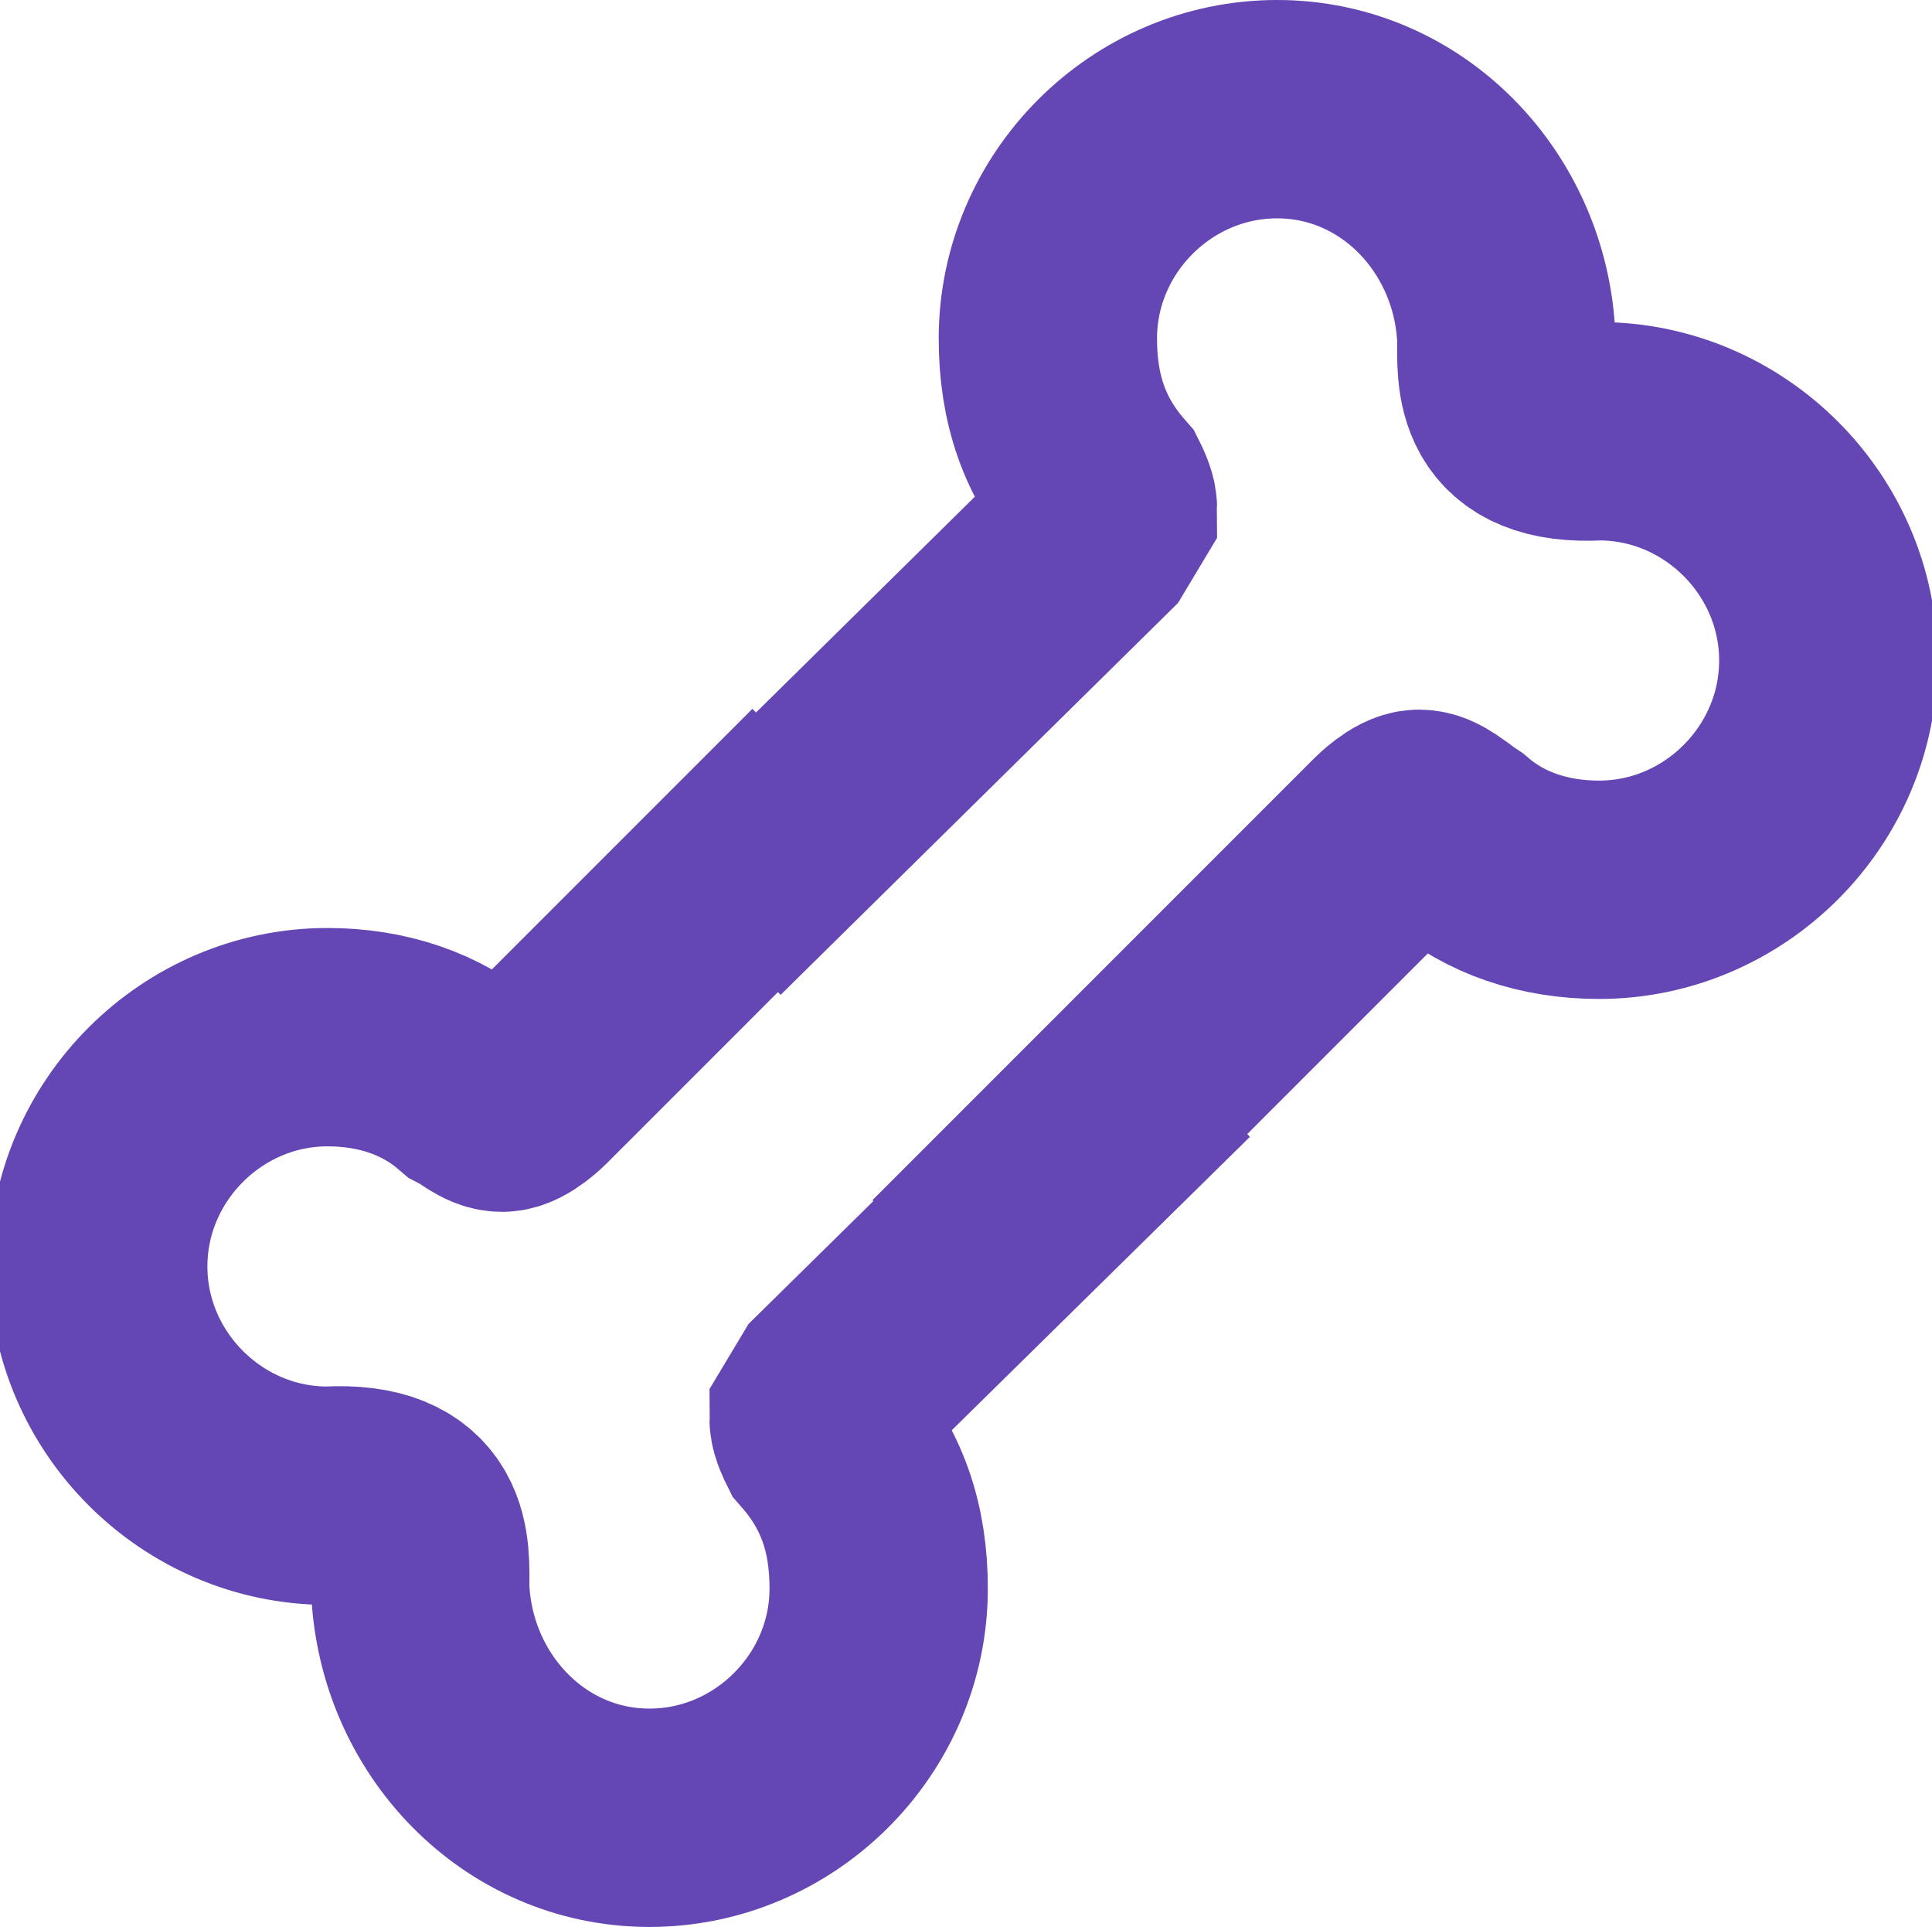 <?xml version="1.0" encoding="utf-8"?>
<!-- Generator: Adobe Illustrator 24.1.0, SVG Export Plug-In . SVG Version: 6.00 Build 0)  -->
<svg version="1.1" id="Шар_1" xmlns="http://www.w3.org/2000/svg" x="0px"
     y="0px"
     viewBox="0 0 35.4 35.3" style="enable-background:new 0 0 35.4 35.3;" xml:space="preserve">
<style type="text/css">
	.st0{fill:none;stroke:#6446b4;stroke-width:4;stroke-miterlimit:10;}
</style>
    <g>
	<path class="st0" d="M12.9,16.8l7.1-7c0,0,0.3-0.5,0.3-0.5c0-0.1-0.1-0.3-0.1-0.3c-0.7-0.8-1-1.7-1-2.8c0-2.3,1.9-4.2,4.2-4.2
		s4.1,1.9,4.2,4.2c0,0.7-0.1,1.8,1.7,1.7c2.3,0,4.2,1.9,4.2,4.2s-1.9,4.2-4.2,4.2c-1,0-1.9-0.3-2.6-0.9C26.4,15.2,26.2,15,26,15
		c-0.2,0-0.5,0.3-0.5,0.3l-8.1,8.1"/>
        <path class="st0" d="M21.5,19.4l-6.2,6.1c0,0-0.3,0.5-0.3,0.5c0,0.1,0.1,0.3,0.1,0.3c0.7,0.8,1,1.7,1,2.8c0,2.3-1.9,4.2-4.2,4.2
		s-4.1-1.9-4.2-4.2c0-0.7,0.1-1.8-1.7-1.7c-2.3,0-4.2-1.9-4.2-4.2s1.9-4.2,4.2-4.2c1,0,1.9,0.3,2.6,0.9c0.2,0.1,0.4,0.3,0.6,0.3
		c0.2,0,0.5-0.3,0.5-0.3l5.5-5.5"/>
</g>
</svg>

